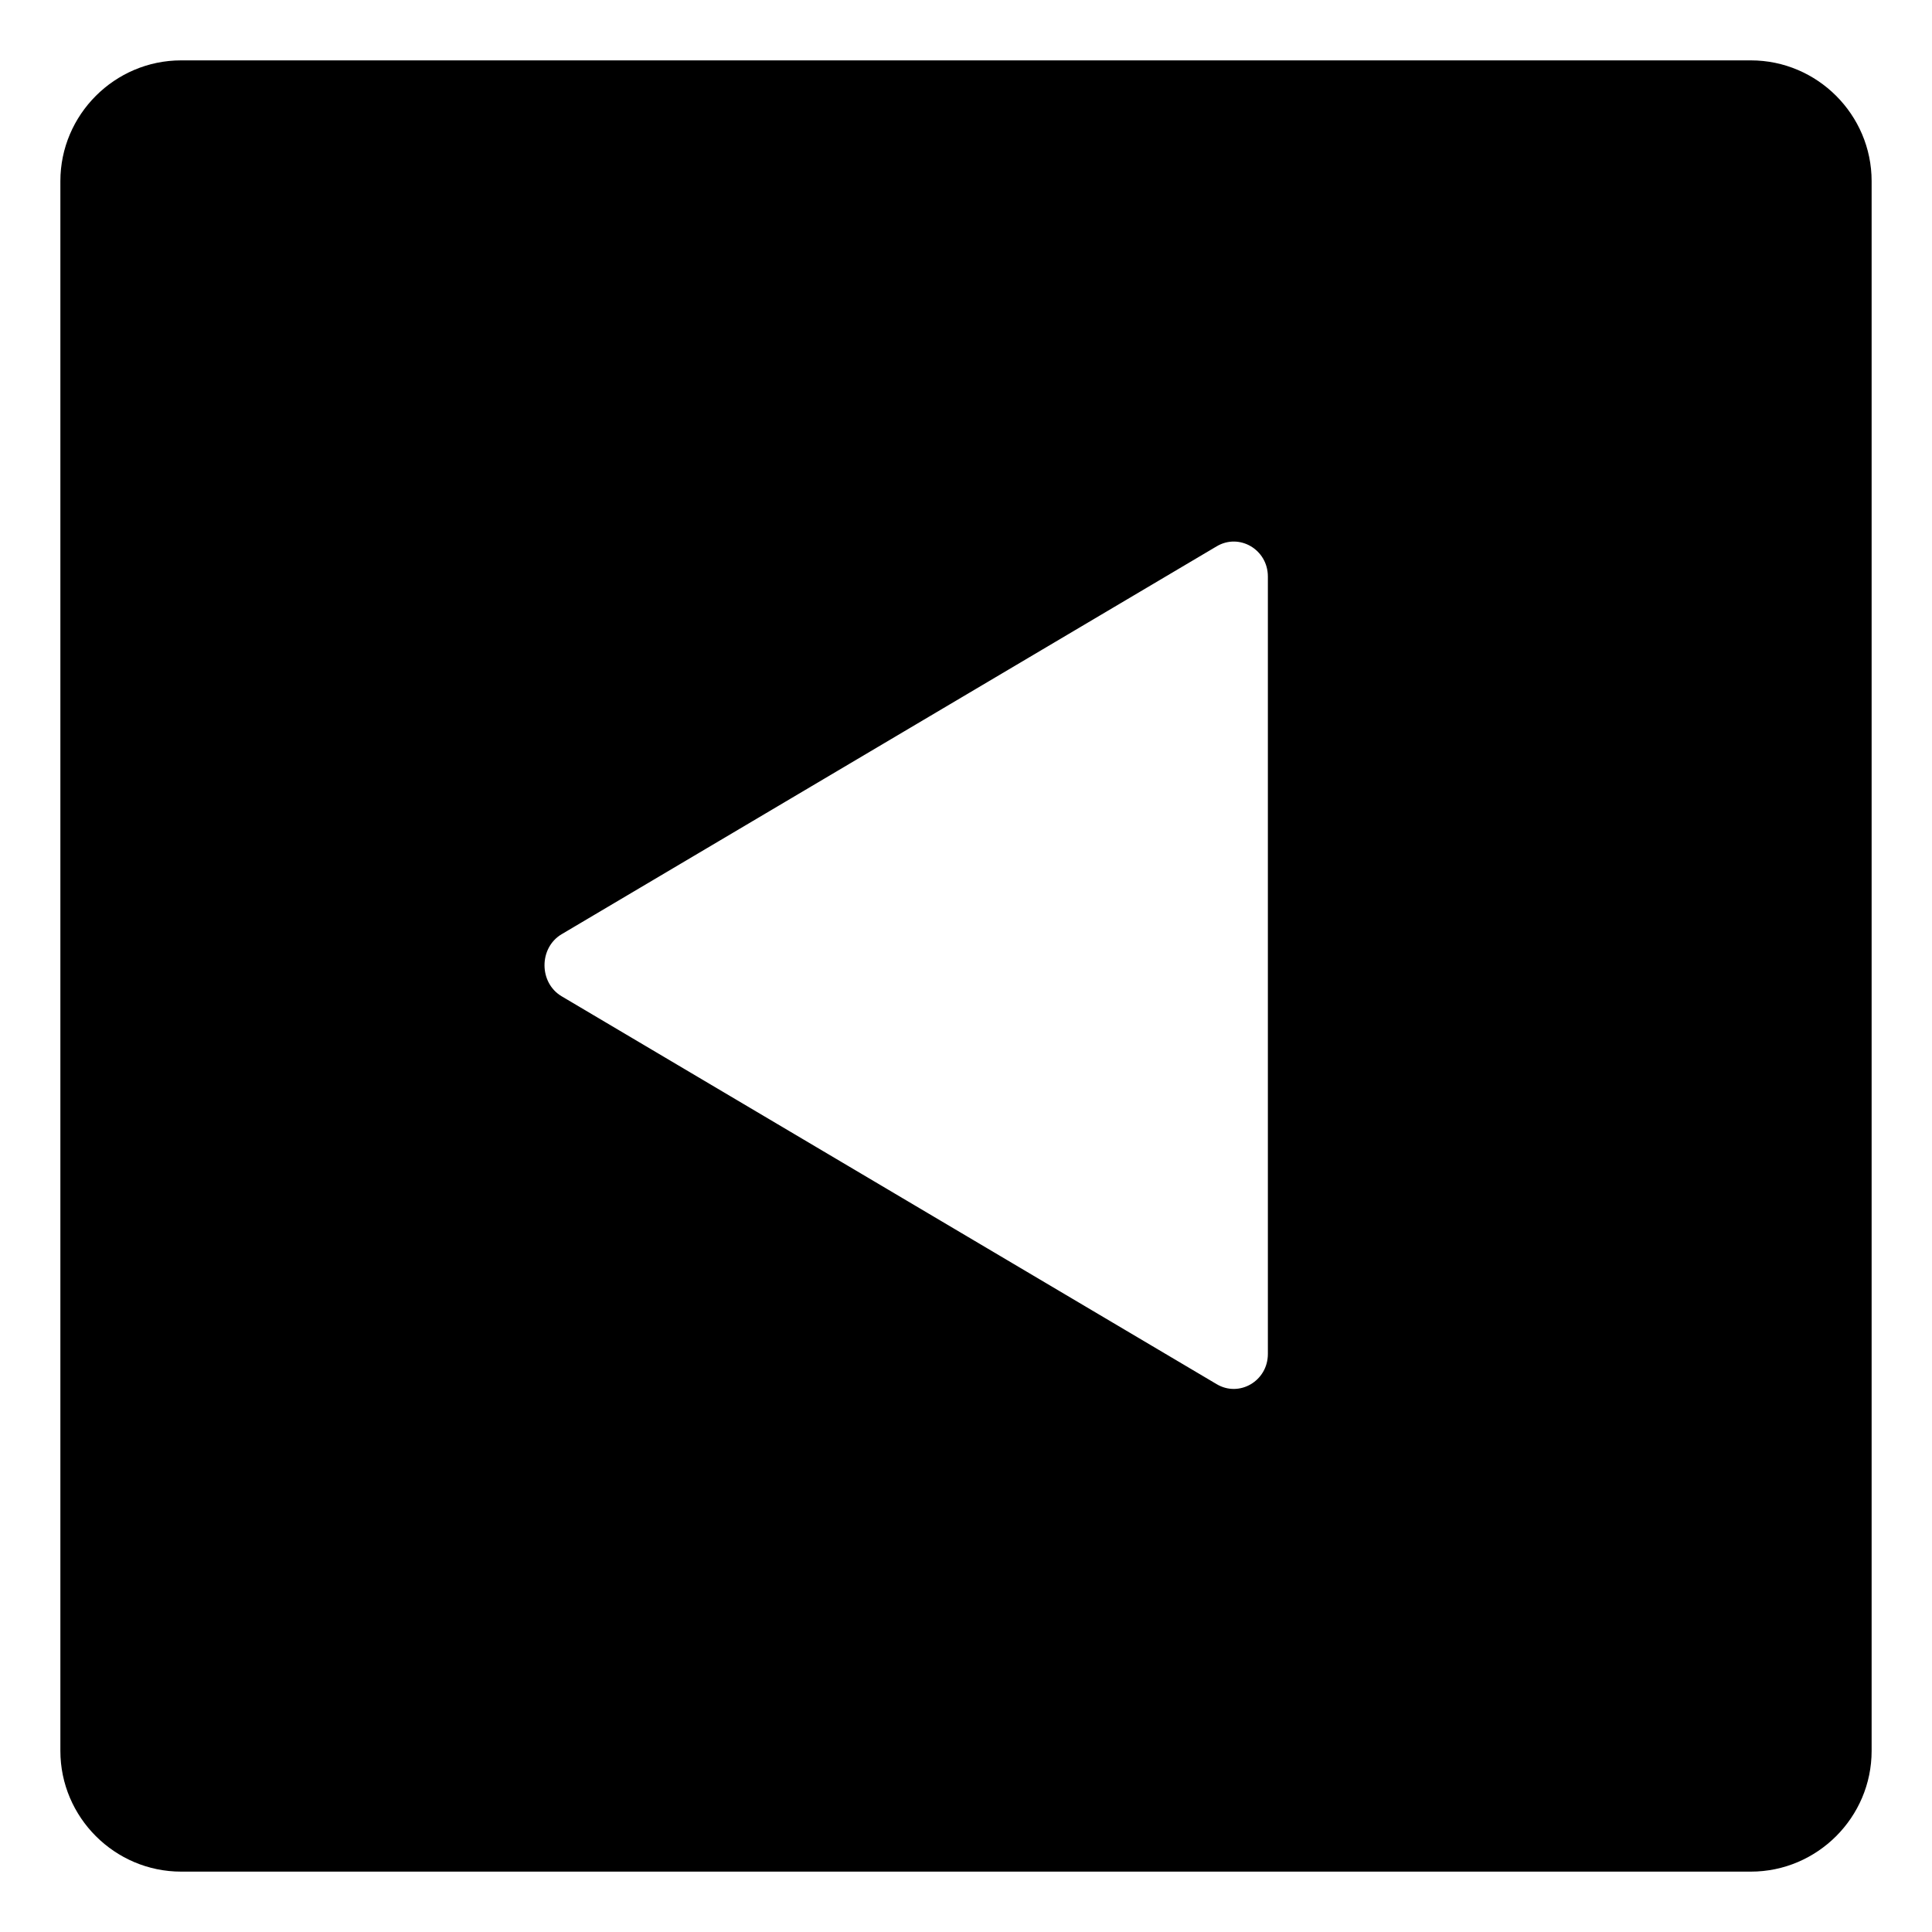 <svg width="128" height="128" xmlns="http://www.w3.org/2000/svg">
  <path d="M116,4H12c-4.4,0-8,3.6-8,8v104c0,4.4,3.6,8,8,8h104c4.4,0,8-3.6,8-8V12C124,7.6,120.4,4,116,4z M84,64v25.7 c0,1.8-1.9,2.9-3.4,2L37.2,66c-1.5-0.9-1.5-3.2,0-4.1l43.4-25.7c1.5-0.9,3.4,0.2,3.4,2V64z"/>
</svg>